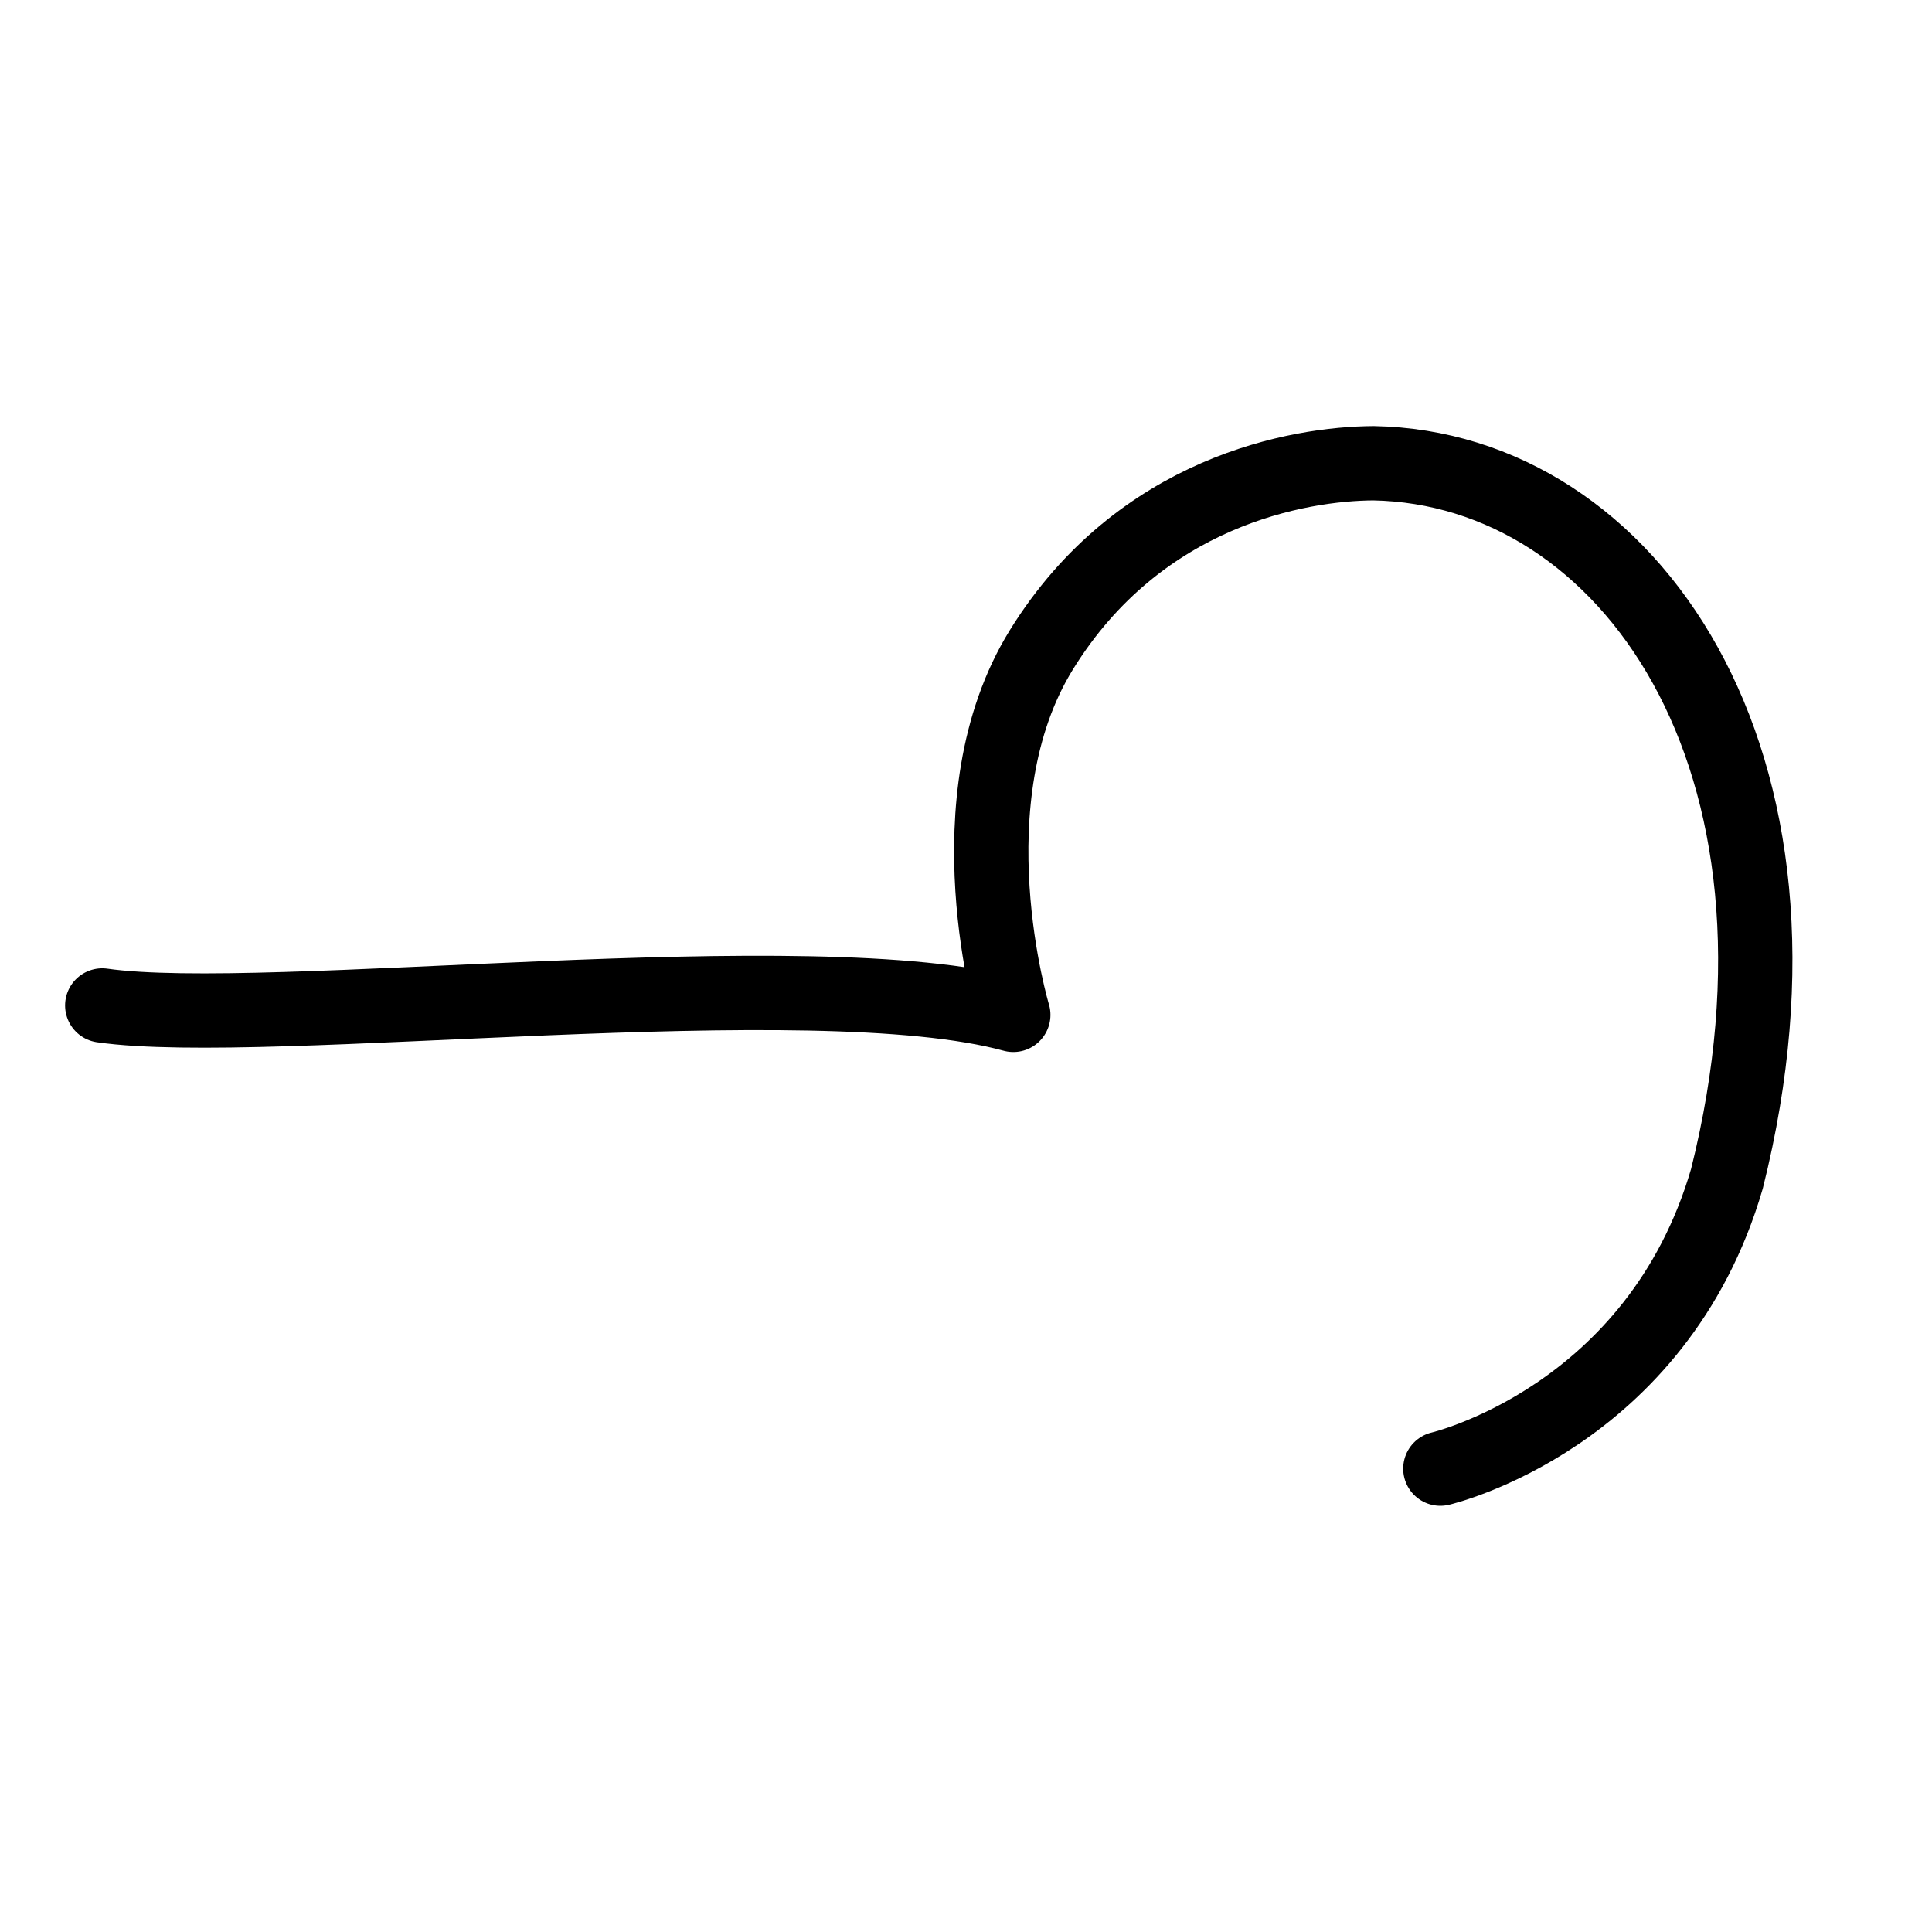 <?xml version="1.0" encoding="UTF-8" standalone="no"?>
<svg
   xmlns:dc="http://purl.org/dc/elements/1.1/"
   xmlns:cc="http://creativecommons.org/ns#"
   xmlns:rdf="http://www.w3.org/1999/02/22-rdf-syntax-ns#"
   xmlns:svg="http://www.w3.org/2000/svg"
   xmlns="http://www.w3.org/2000/svg"
   version="1.1"
   id="svg2"
   height="52"
   width="52">
  <defs
     id="defs8" />
  <path
     d="m 2.752,27.062 c 4.436,0.635 19.102,-1.234 24.521,0.253 0,0 -1.75,-5.778 0.759,-9.831 2.636,-4.259 6.918,-5.007 8.941,-5.016 6.855,0.129 12.344,7.957 9.507,19.26 -1.877,6.444 -7.713,7.801 -7.713,7.801"
     style="fill:none;stroke:#000000;stroke-width:2;stroke-linecap:round;stroke-linejoin:round;stroke-miterlimit:4;stroke-dasharray:none"
     id="path8331-5" />
</svg>
